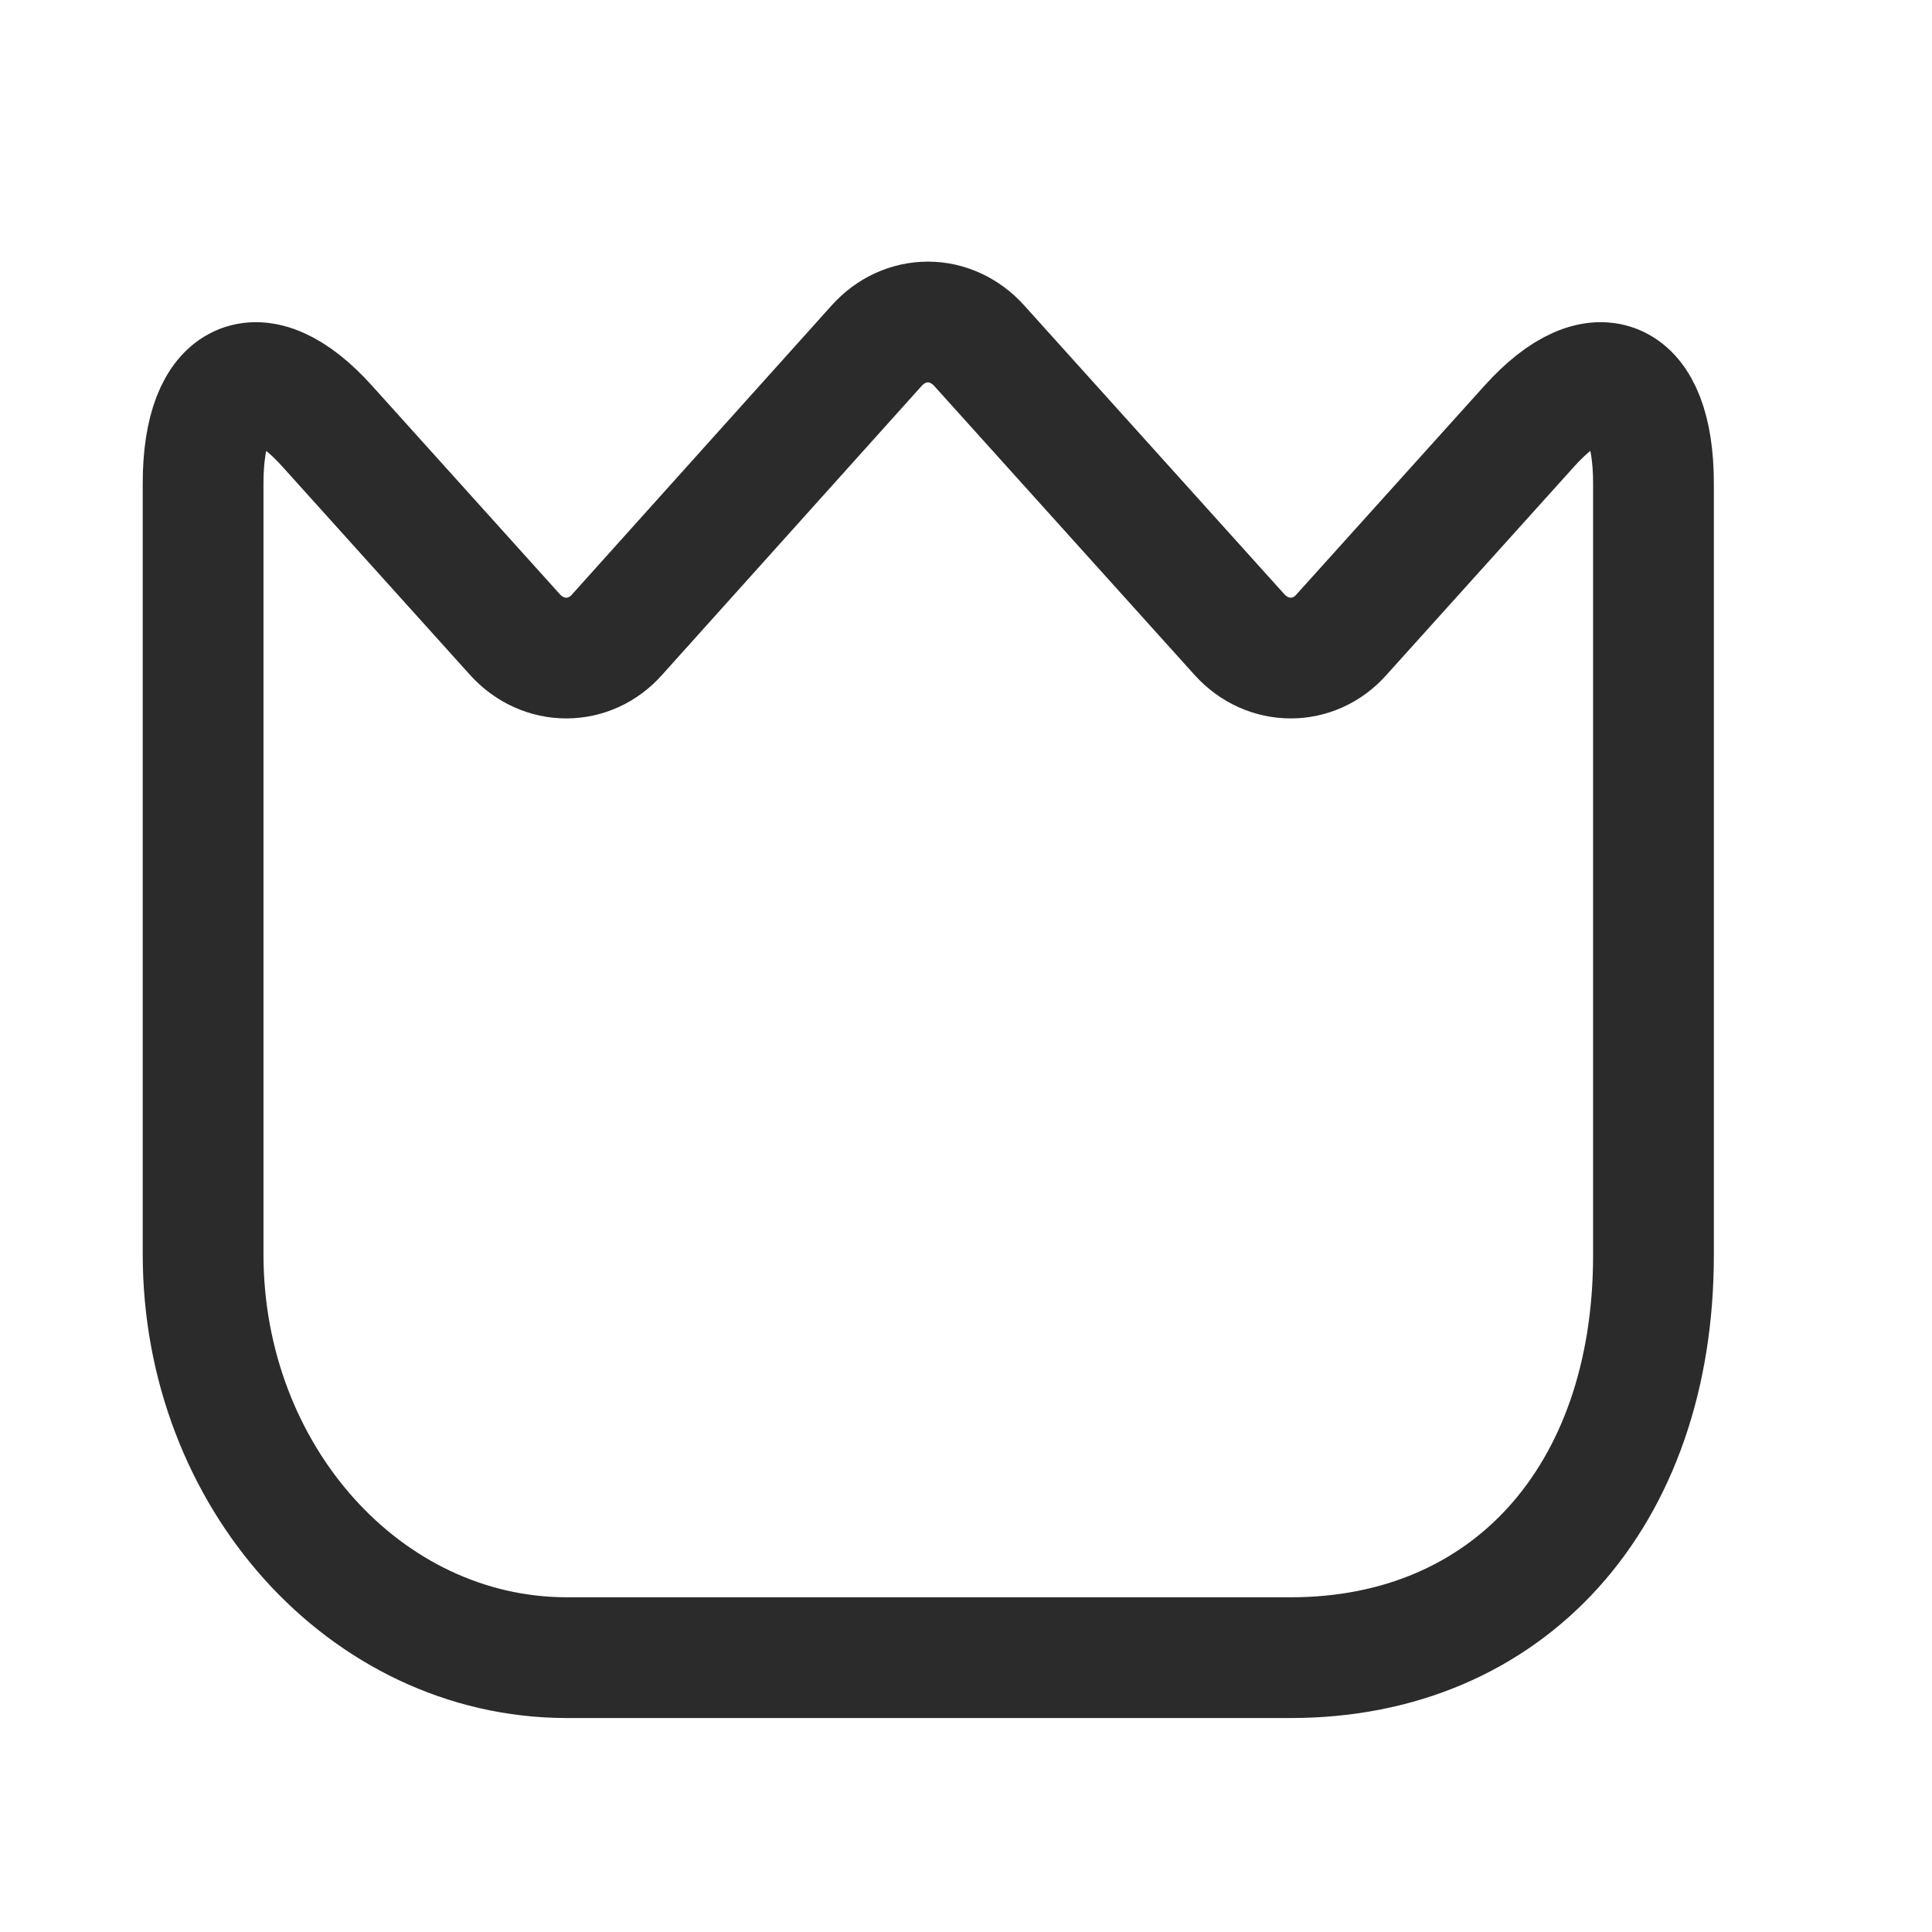 <svg width="24" height="24" viewBox="0 0 24 24" fill="none" xmlns="http://www.w3.org/2000/svg">
<path d="M2.523 15.582V6.002C2.523 4.672 3.217 4.352 4.063 5.292L6.396 7.882C6.748 8.272 7.324 8.272 7.667 7.882L10.892 4.292C10.975 4.2 11.074 4.126 11.183 4.076C11.292 4.026 11.409 4 11.527 4C11.645 4 11.761 4.026 11.87 4.076C11.979 4.126 12.079 4.2 12.162 4.292L15.396 7.882C15.747 8.272 16.324 8.272 16.666 7.882L18.999 5.292C19.846 4.352 20.54 4.672 20.54 6.002V15.592C20.54 18.592 18.738 20.592 16.035 20.592H7.027C4.541 20.582 2.523 18.342 2.523 15.582V15.582Z" stroke="#2B2B2B" stroke-width="1.5" stroke-linecap="round" stroke-linejoin="round"/>
</svg>

